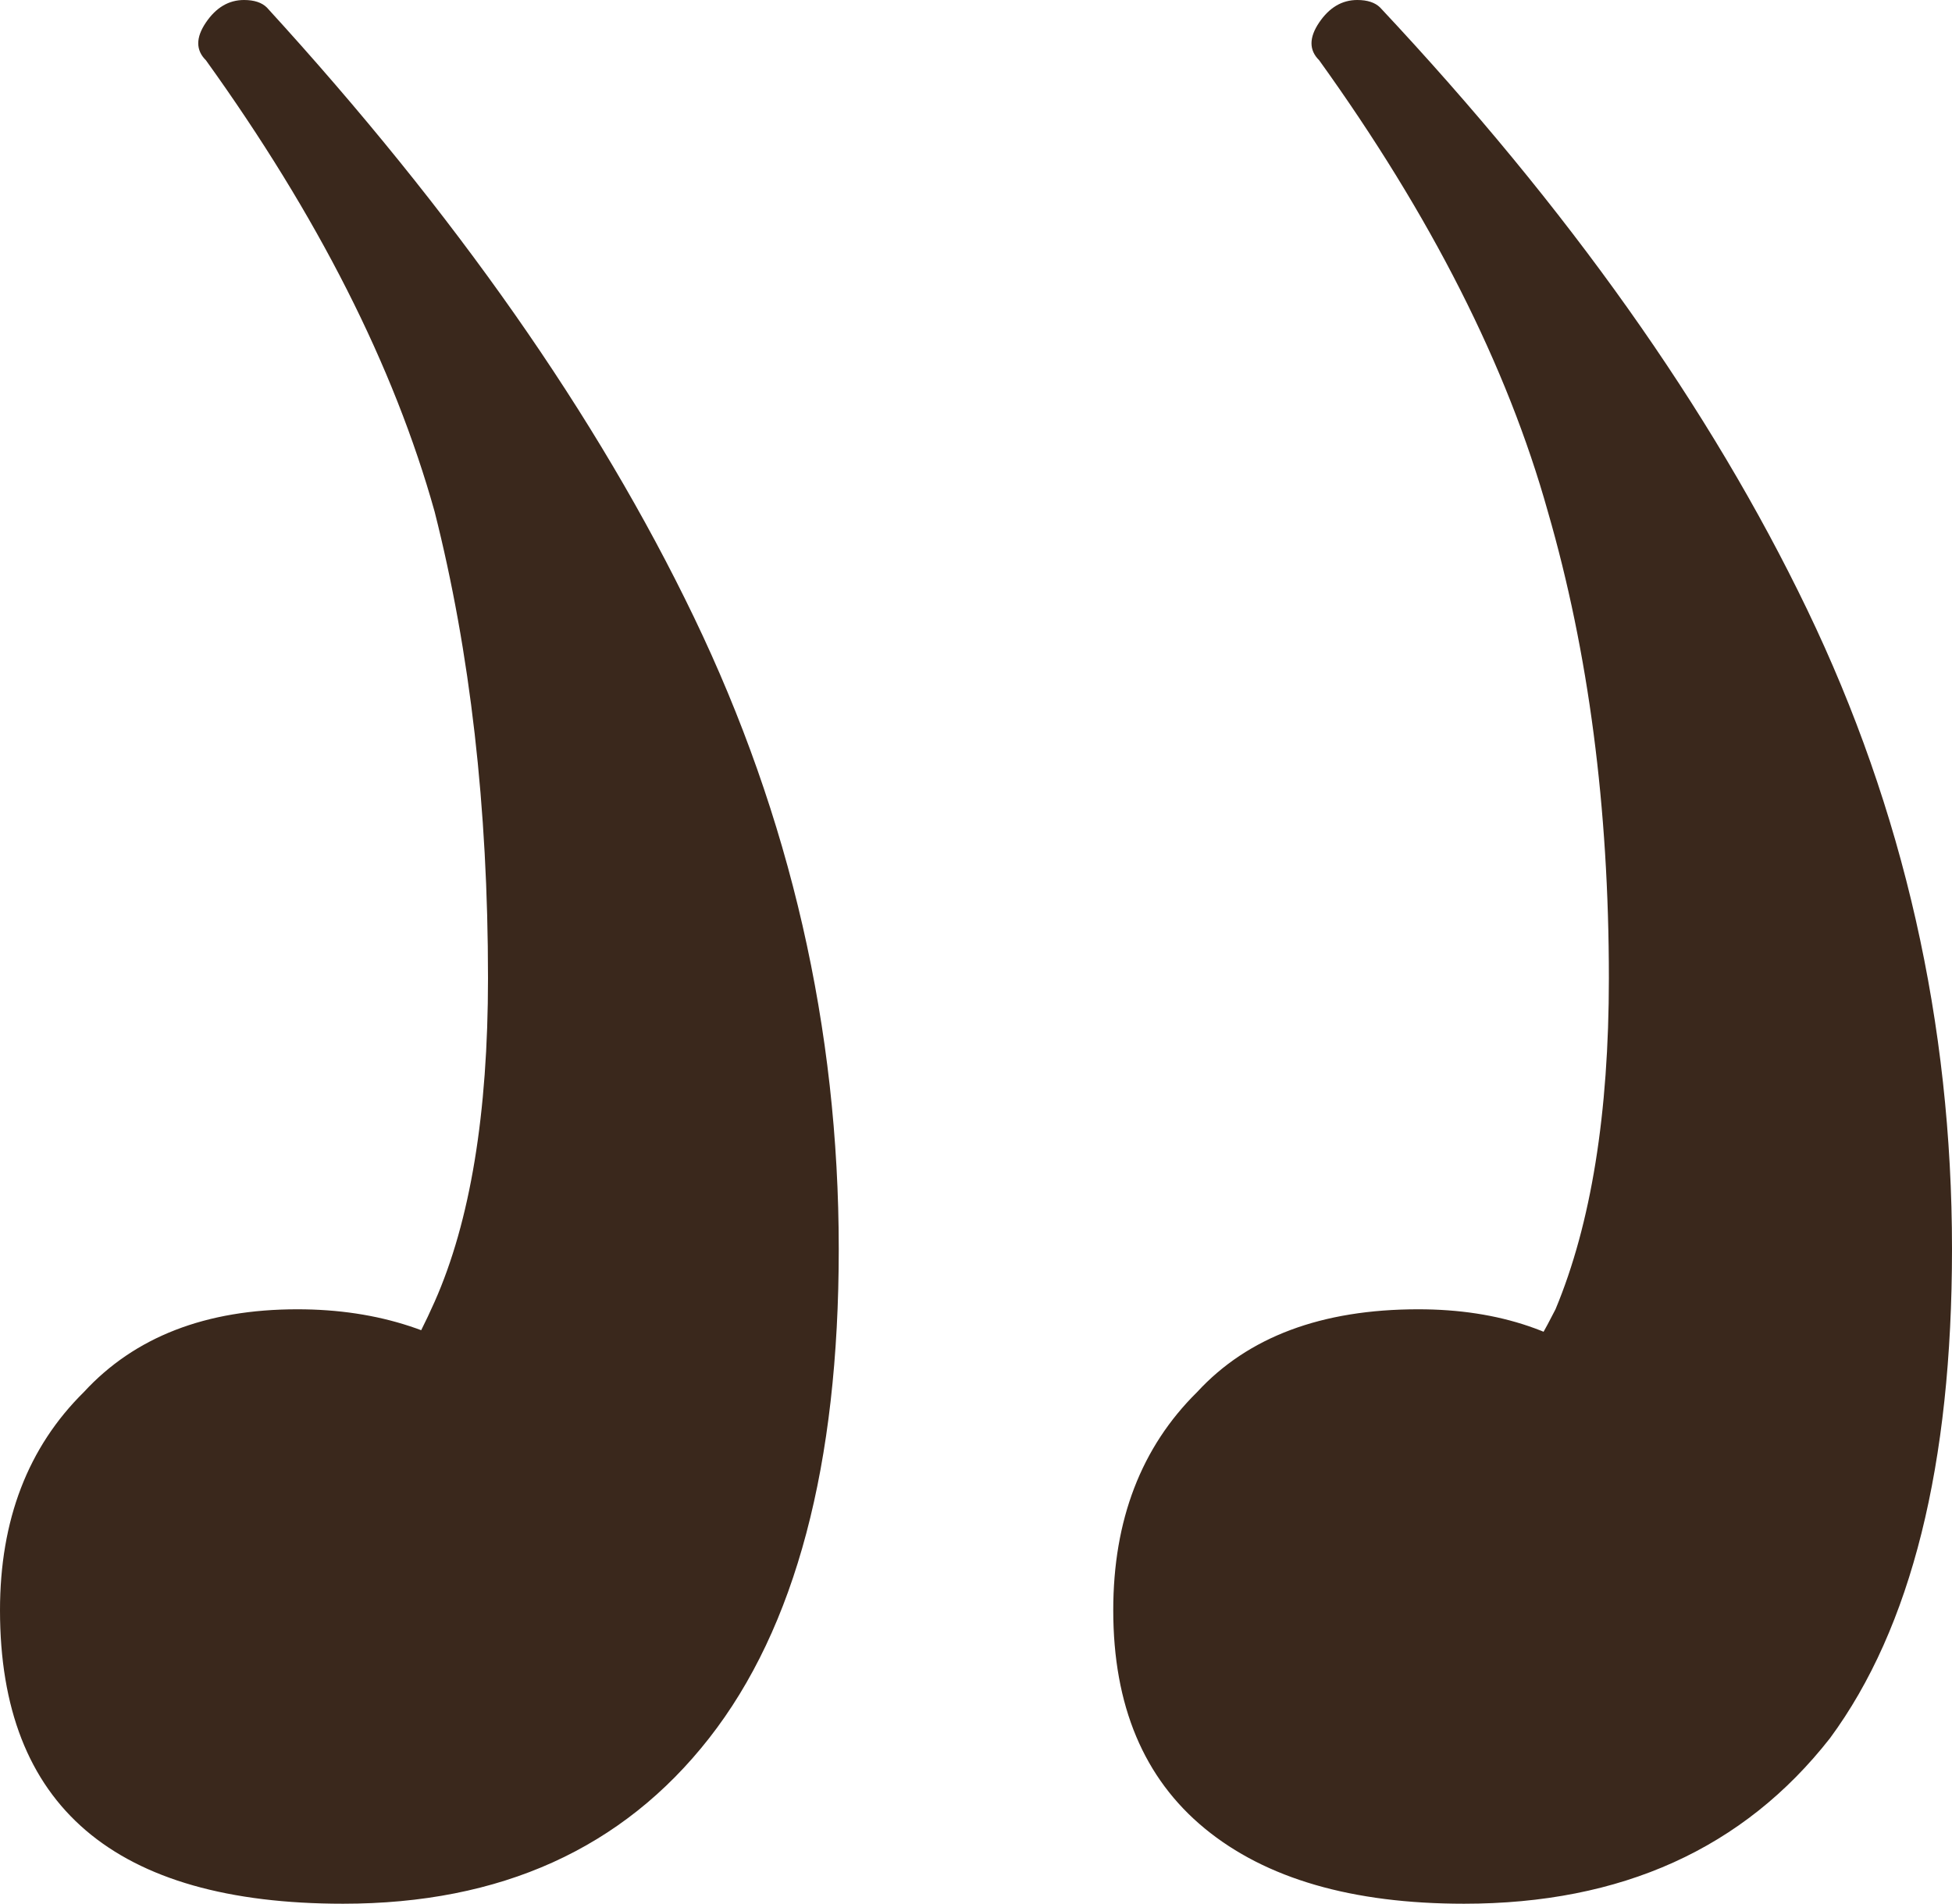 <svg width="163" height="159" viewBox="0 0 163 159" fill="none" xmlns="http://www.w3.org/2000/svg">
<path d="M122.25 159C135.409 159 145.596 154.391 152.813 145.174C159.604 135.957 163 122.34 163 104.324C163 85.47 158.967 67.664 150.902 50.905C142.837 34.146 130.952 17.387 115.246 0.628C114.822 0.209 114.185 0 113.336 0C112.063 0 111.001 0.628 110.152 1.885C109.303 3.142 109.303 4.19 110.152 5.028C119.491 18.016 125.858 30.585 129.254 42.735C132.65 54.466 134.348 67.455 134.348 81.7C134.348 93.012 132.862 102.229 129.891 109.352C126.495 116.055 122.038 121.921 116.52 126.949L140.715 131.348C141.139 124.225 139.229 118.779 134.984 115.008C130.74 111.237 125.221 109.352 118.43 109.352C110.365 109.352 104.21 111.656 99.965 116.265C95.296 120.874 92.961 126.949 92.961 134.49C92.961 142.451 95.508 148.526 100.602 152.715C105.695 156.905 112.911 159 122.25 159ZM28.652 159C41.811 159 51.999 154.391 59.215 145.174C66.431 135.957 70.039 122.34 70.039 104.324C70.039 85.889 66.007 68.293 57.941 51.534C49.876 34.775 37.991 17.806 22.285 0.628C21.861 0.209 21.224 0 20.375 0C19.102 0 18.04 0.628 17.191 1.885C16.342 3.142 16.342 4.19 17.191 5.028C26.53 18.016 32.897 30.585 36.293 42.735C39.264 54.466 40.75 67.455 40.75 81.7C40.75 93.012 39.264 102.02 36.293 108.723C33.322 115.427 29.077 121.502 23.559 126.949L47.754 131.348C48.178 124.225 46.268 118.779 42.023 115.008C37.354 111.237 31.624 109.352 24.832 109.352C17.191 109.352 11.249 111.656 7.004 116.265C2.335 120.874 -4.03563e-06 126.949 -4.03563e-06 134.49C-4.03563e-06 150.83 9.551 159 28.652 159Z" fill="#3A281C"/>
</svg>
